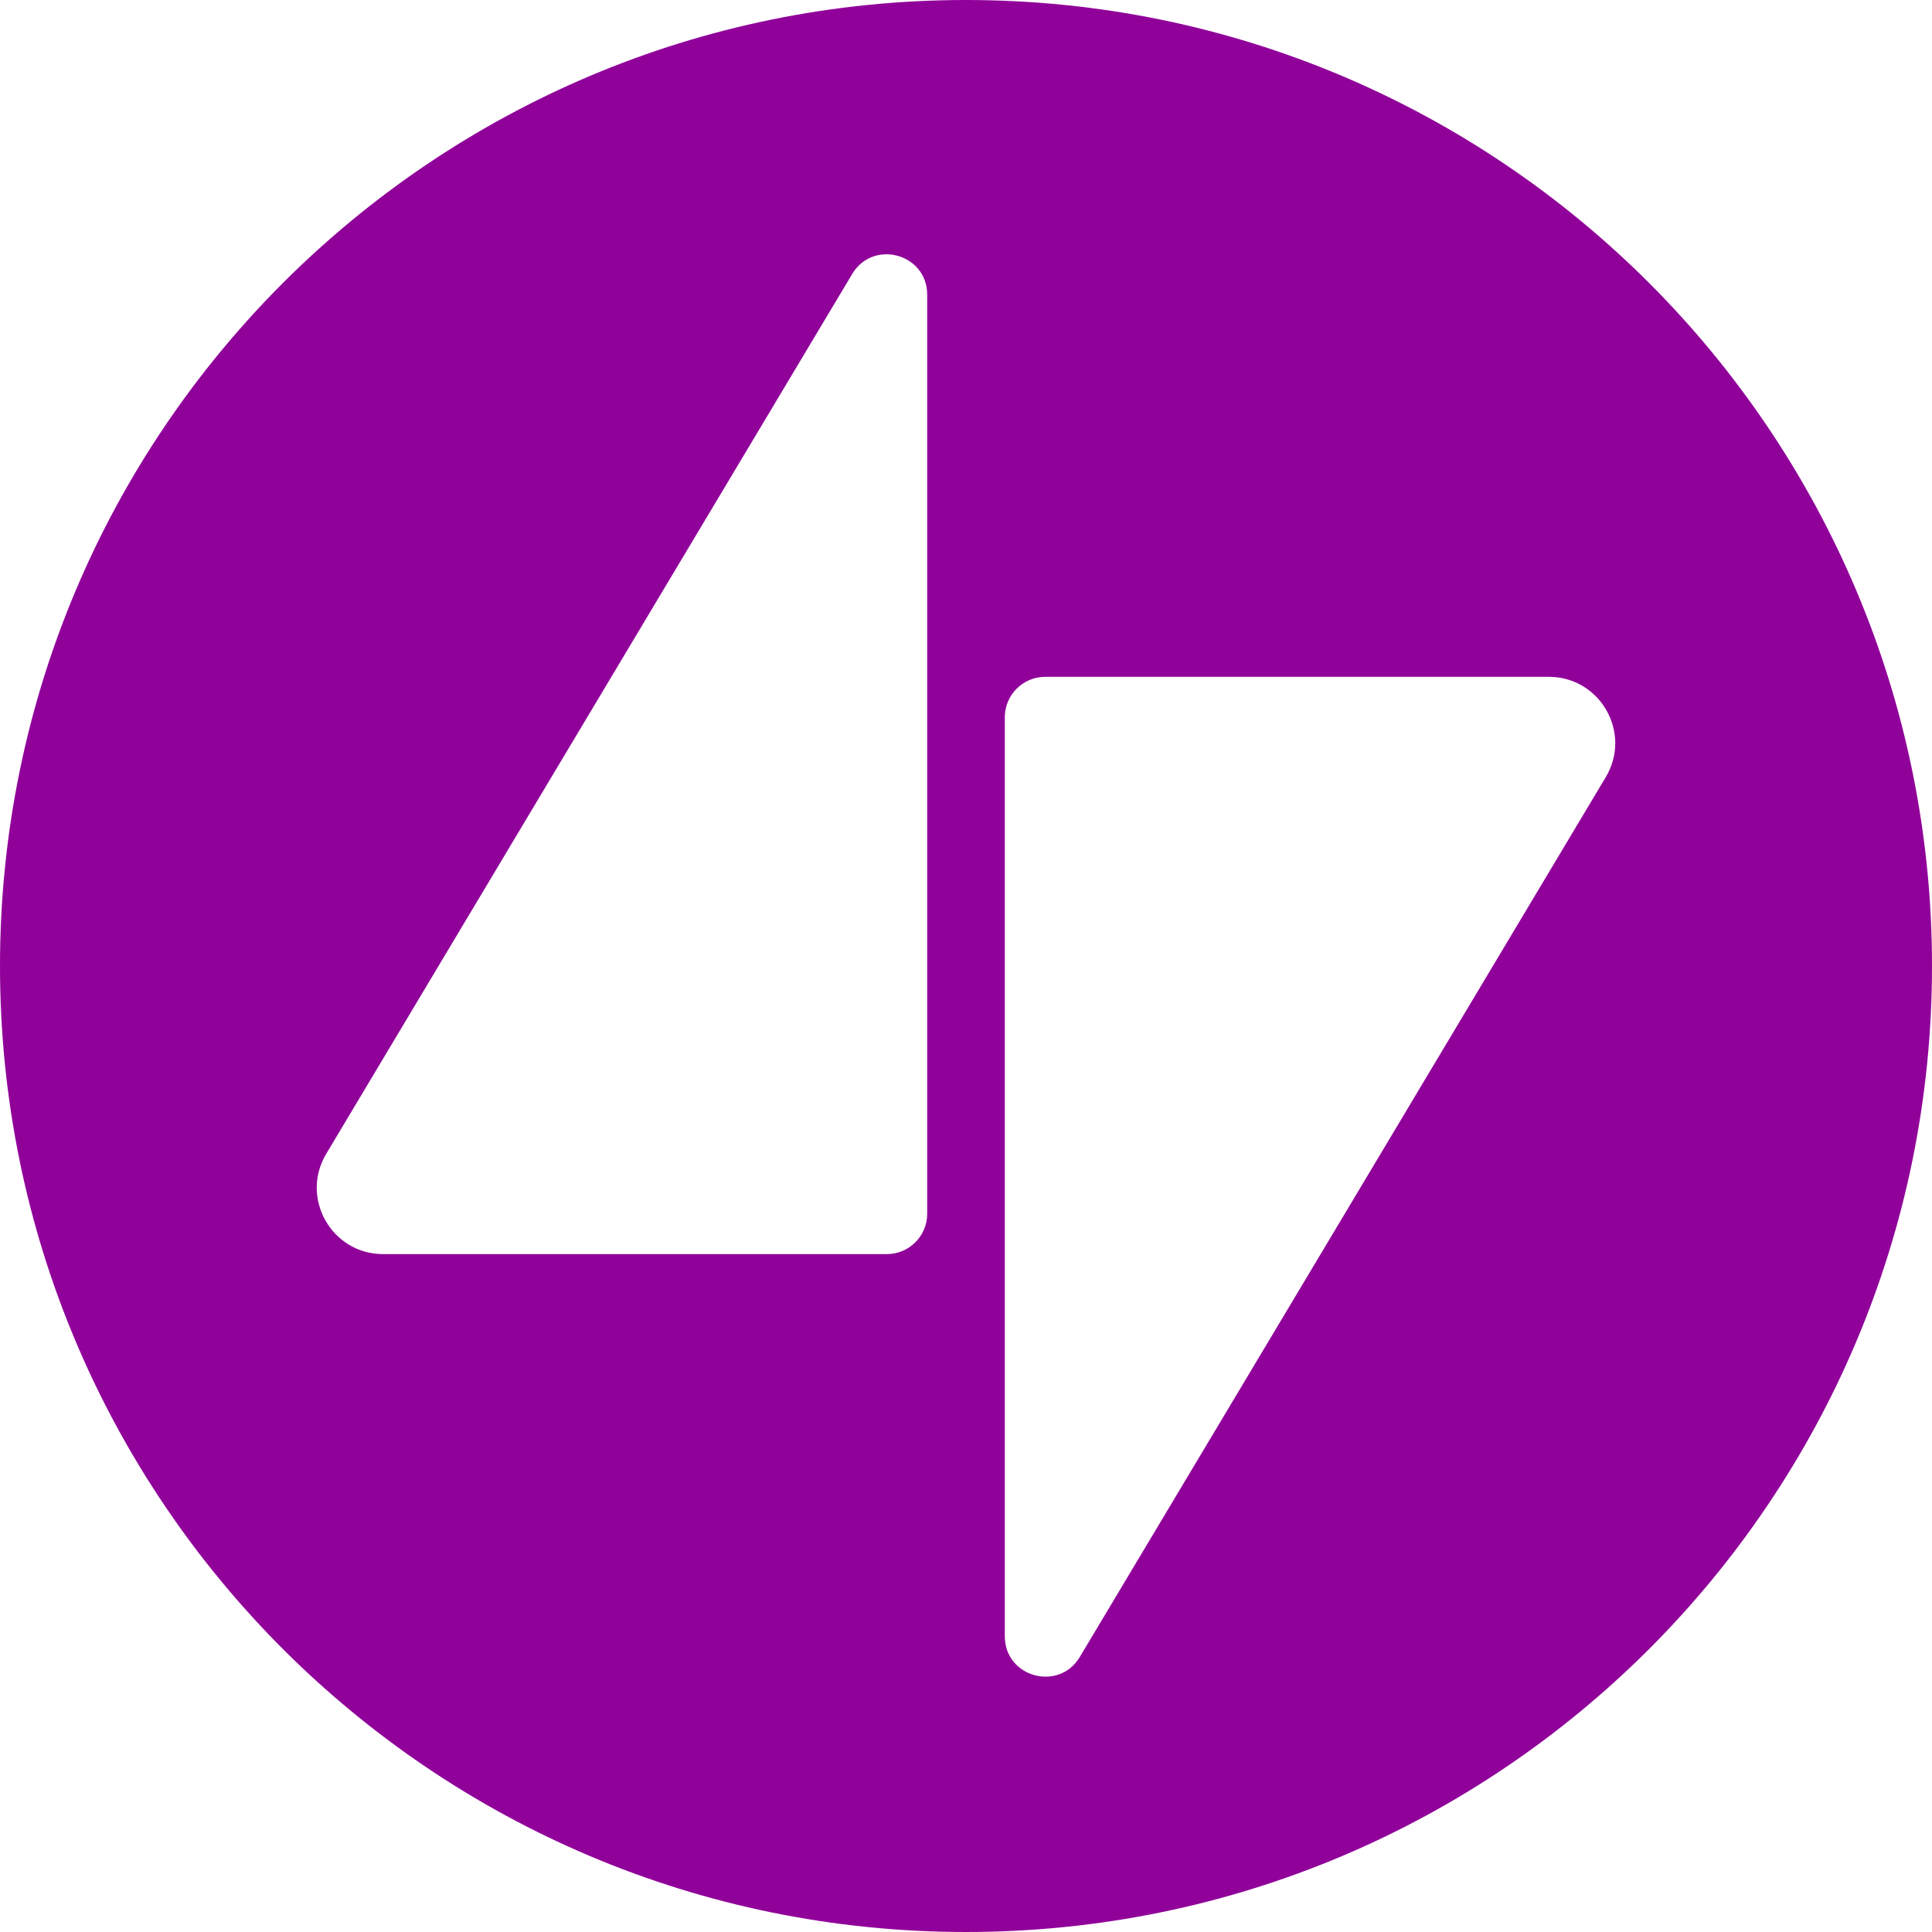 <svg width="24" height="24" viewBox="0 0 24 24" fill="none" xmlns="http://www.w3.org/2000/svg">
<path fill-rule="evenodd" clip-rule="evenodd" d="M24 12C24 18.627 18.628 24 12 24C5.373 24 0 18.627 0 12C0 5.373 5.373 0 12 0C18.628 0 24 5.373 24 12ZM12.482 20.326V8.91C12.482 8.633 12.707 8.408 12.983 8.408H19.241C19.88 8.408 20.275 9.105 19.948 9.653L13.414 20.583C13.153 21.02 12.482 20.835 12.482 20.326ZM11.518 15.078V3.661C11.518 3.152 10.847 2.967 10.586 3.404L4.052 14.334C3.725 14.882 4.12 15.579 4.759 15.579H11.017C11.293 15.579 11.518 15.354 11.518 15.078Z" fill="#90019A"/>
</svg>
